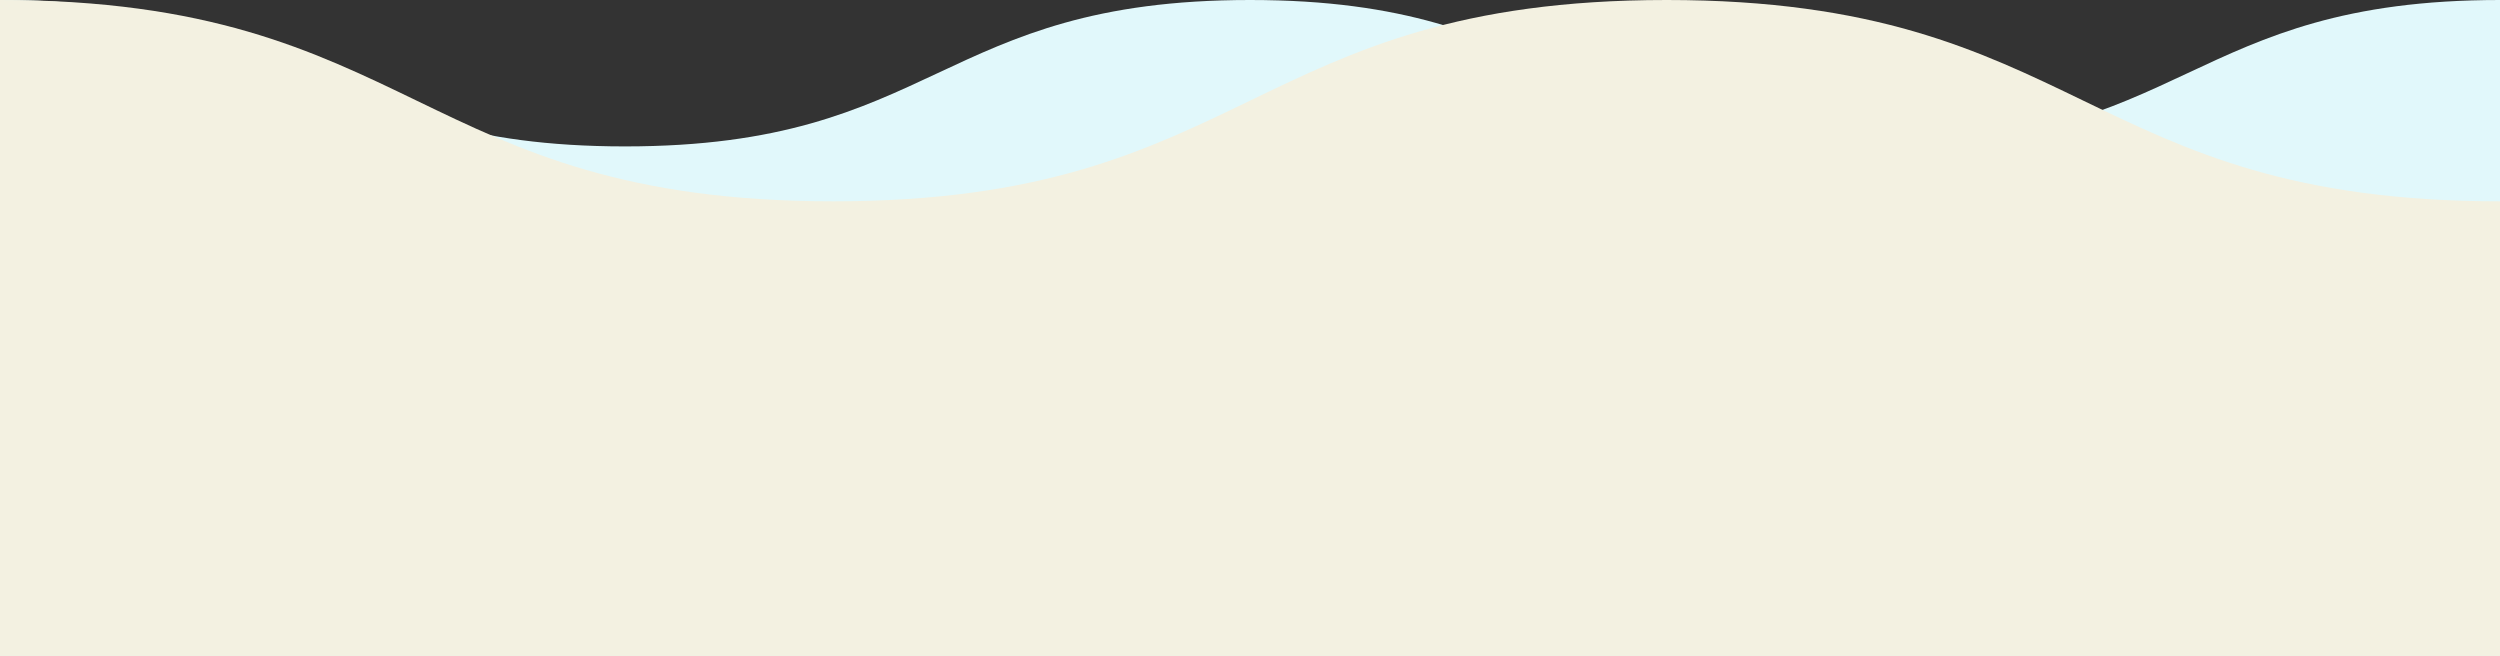 <?xml version="1.0" encoding="UTF-8"?>
<svg id="_レイヤー_2" data-name="レイヤー 2" xmlns="http://www.w3.org/2000/svg" viewBox="0 0 1366 358.4">
  <rect x="0" y="0" width="1366" height="358.4" fill="#333333" stroke="none"/>
  <defs>
    <style>
      .cls-1 {
        fill: #f3f1e1;
      }

      .cls-2 {
        fill: #e1f8fb;
      }
    </style>
  </defs>
  <g id="_レイヤー_1-2" data-name="レイヤー 1">
    <path class="cls-2" d="m1366,0c-170.75,0-170.75,80-341.5,80S853.75,0,683,0s-170.75,80-341.5,80S170.75,0,0,0v358.4h1366V0Z"/>
    <path class="cls-1" d="m0,0v358.4h1366s0-248.4,0-248.4c-227.67,0-227.67-110-455.33-110s-227.67,110-455.33,110S227.67,0,0,0Z"/>
  </g>
</svg>